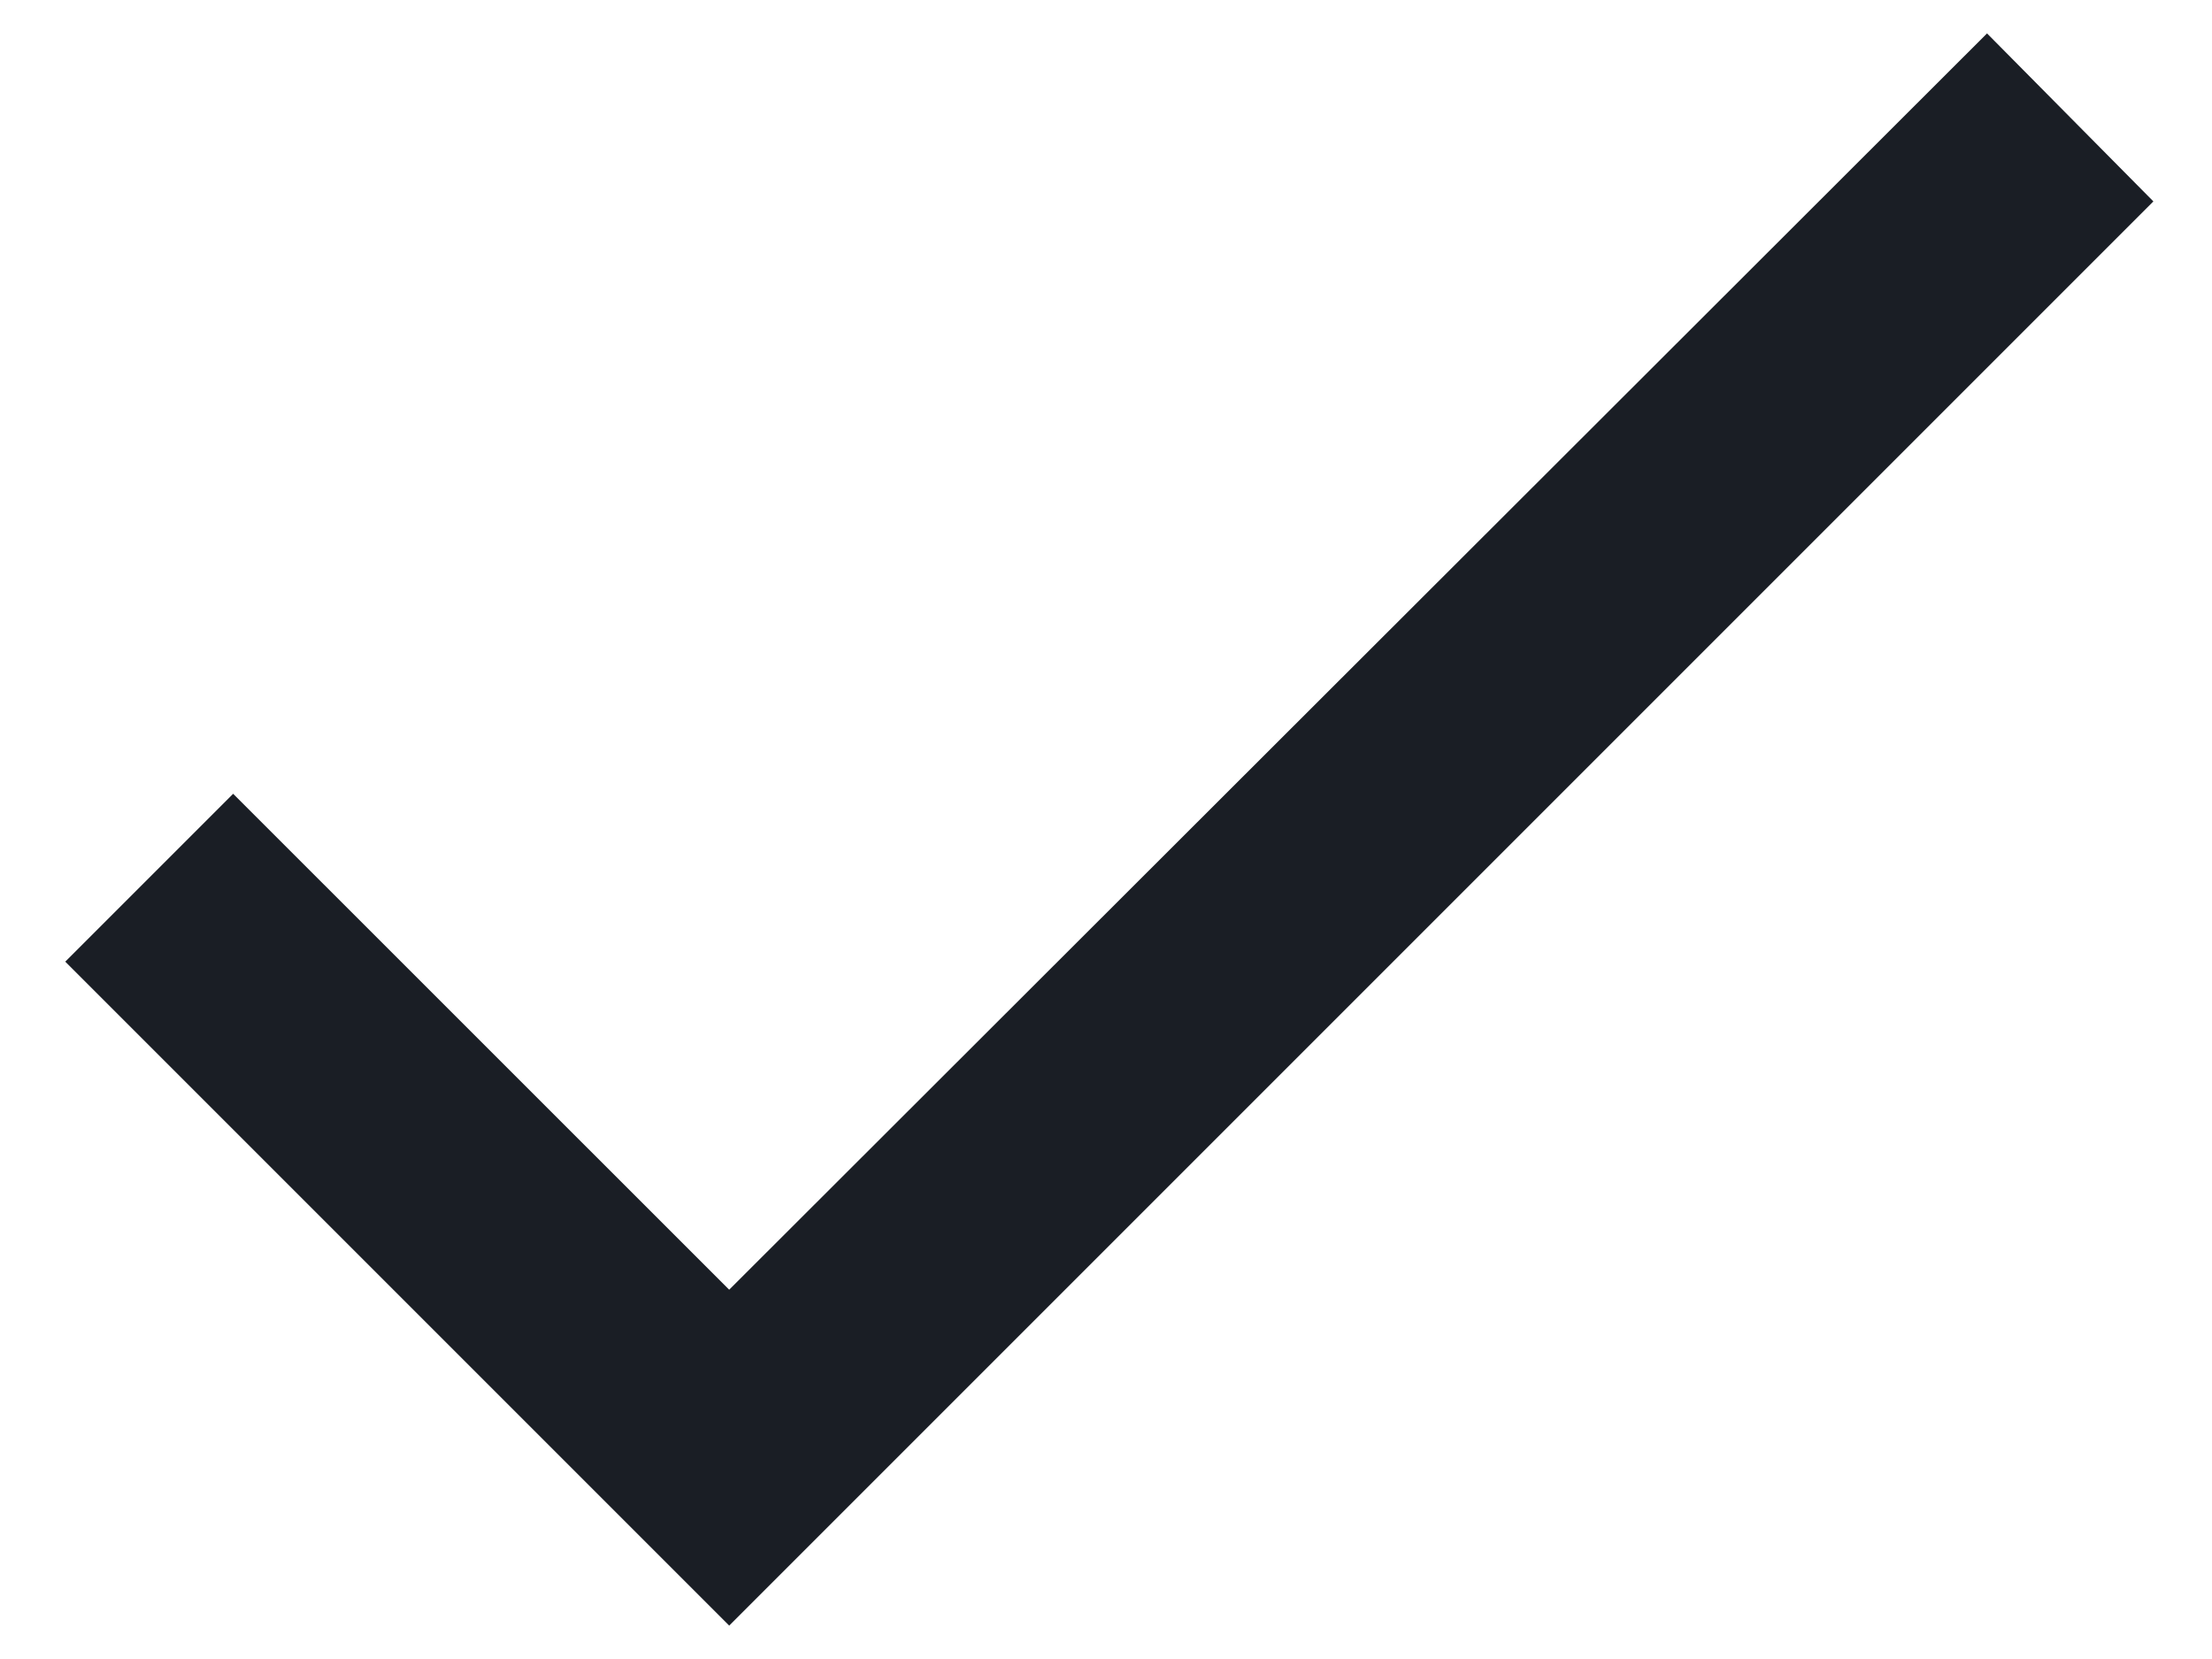 <svg width="20" height="15" viewBox="0 0 20 15" fill="none" xmlns="http://www.w3.org/2000/svg">
<path d="M6.593 11.661L2.108 7.177L0.59 8.695L6.593 14.698L19.47 1.821L17.966 0.302L6.593 11.661Z" fill="#1A1E25"/>
</svg>
